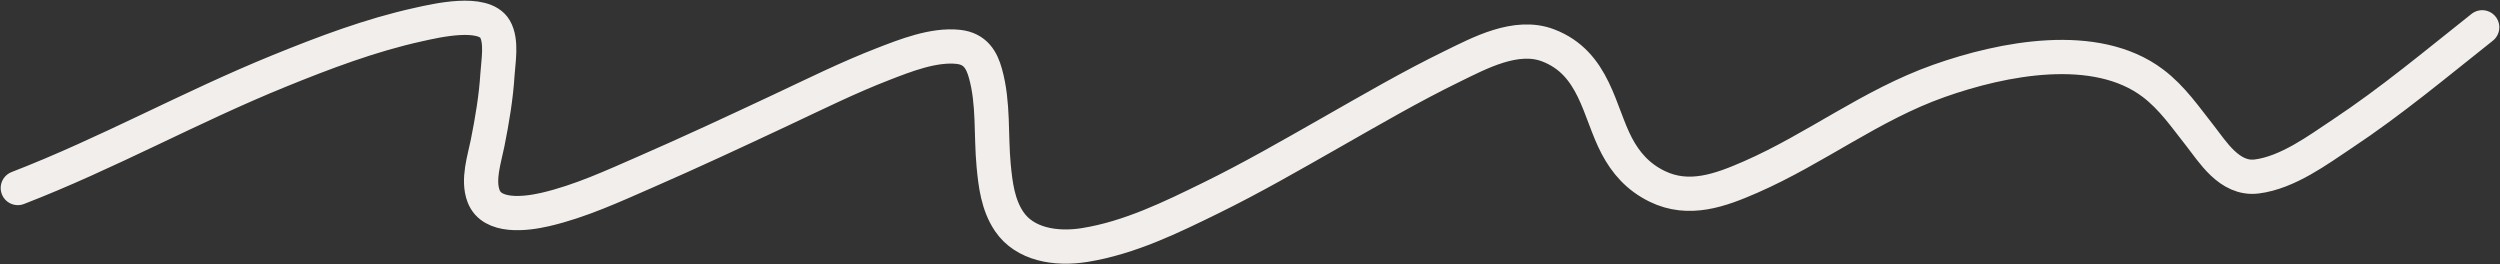 <svg width="1825" height="193" viewBox="0 0 1825 193" fill="none" xmlns="http://www.w3.org/2000/svg">
<rect x="0" y="0" width="1825" height="193" fill="#333333" stroke="none"/>
<path d="M13 137.252C78.535 111.934 139.046 78.095 204.029 51.715C236.652 38.471 270.411 25.636 305.656 17.881C318.029 15.158 353.037 6.803 361.388 21.249C366.539 30.161 363.731 44.97 363.16 54.205C362.116 71.088 359.297 87.634 355.983 104.296C353.639 116.08 348.424 131.265 353.059 143.257C359.177 159.082 383.417 156.32 398.07 152.924C423.537 147.02 447.692 135.796 470.901 125.681C504.165 111.184 536.901 95.902 569.605 80.569C594.382 68.953 618.905 56.72 644.741 46.735C660.472 40.655 681.458 32.233 699.586 34.212C712.209 35.59 716.69 44.041 719.345 53.472C725.517 75.395 723.249 98.572 725.37 120.847C726.675 134.549 728.413 149.452 736.711 161.712C747.98 178.361 770.494 182.307 791.911 178.849C824.845 173.529 855.349 158.501 883.793 144.575C913.734 129.916 942.318 113.397 970.978 97.12C1000.45 80.381 1029.8 63.207 1060.64 48.199C1079.76 38.898 1106.75 24.195 1130.11 33.113C1164.19 46.121 1167.15 81.644 1180.26 106.493C1186.71 118.72 1195.58 129.117 1209.68 136.007C1232.98 147.401 1255.99 138.844 1277.9 129.269C1325.54 108.449 1365.79 76.627 1415.5 59.038C1461.96 42.602 1529.78 29.184 1571.53 60.649C1585.87 71.453 1595.58 85.939 1606.09 99.17C1614.87 110.242 1627.37 131.348 1647.38 128.83C1670.14 125.964 1692.46 109.218 1709.4 97.998C1745.8 73.888 1778.38 46.54 1812 19.931" stroke="#F2EEEB" stroke-width="25" stroke-linecap="round"/>
</svg>
